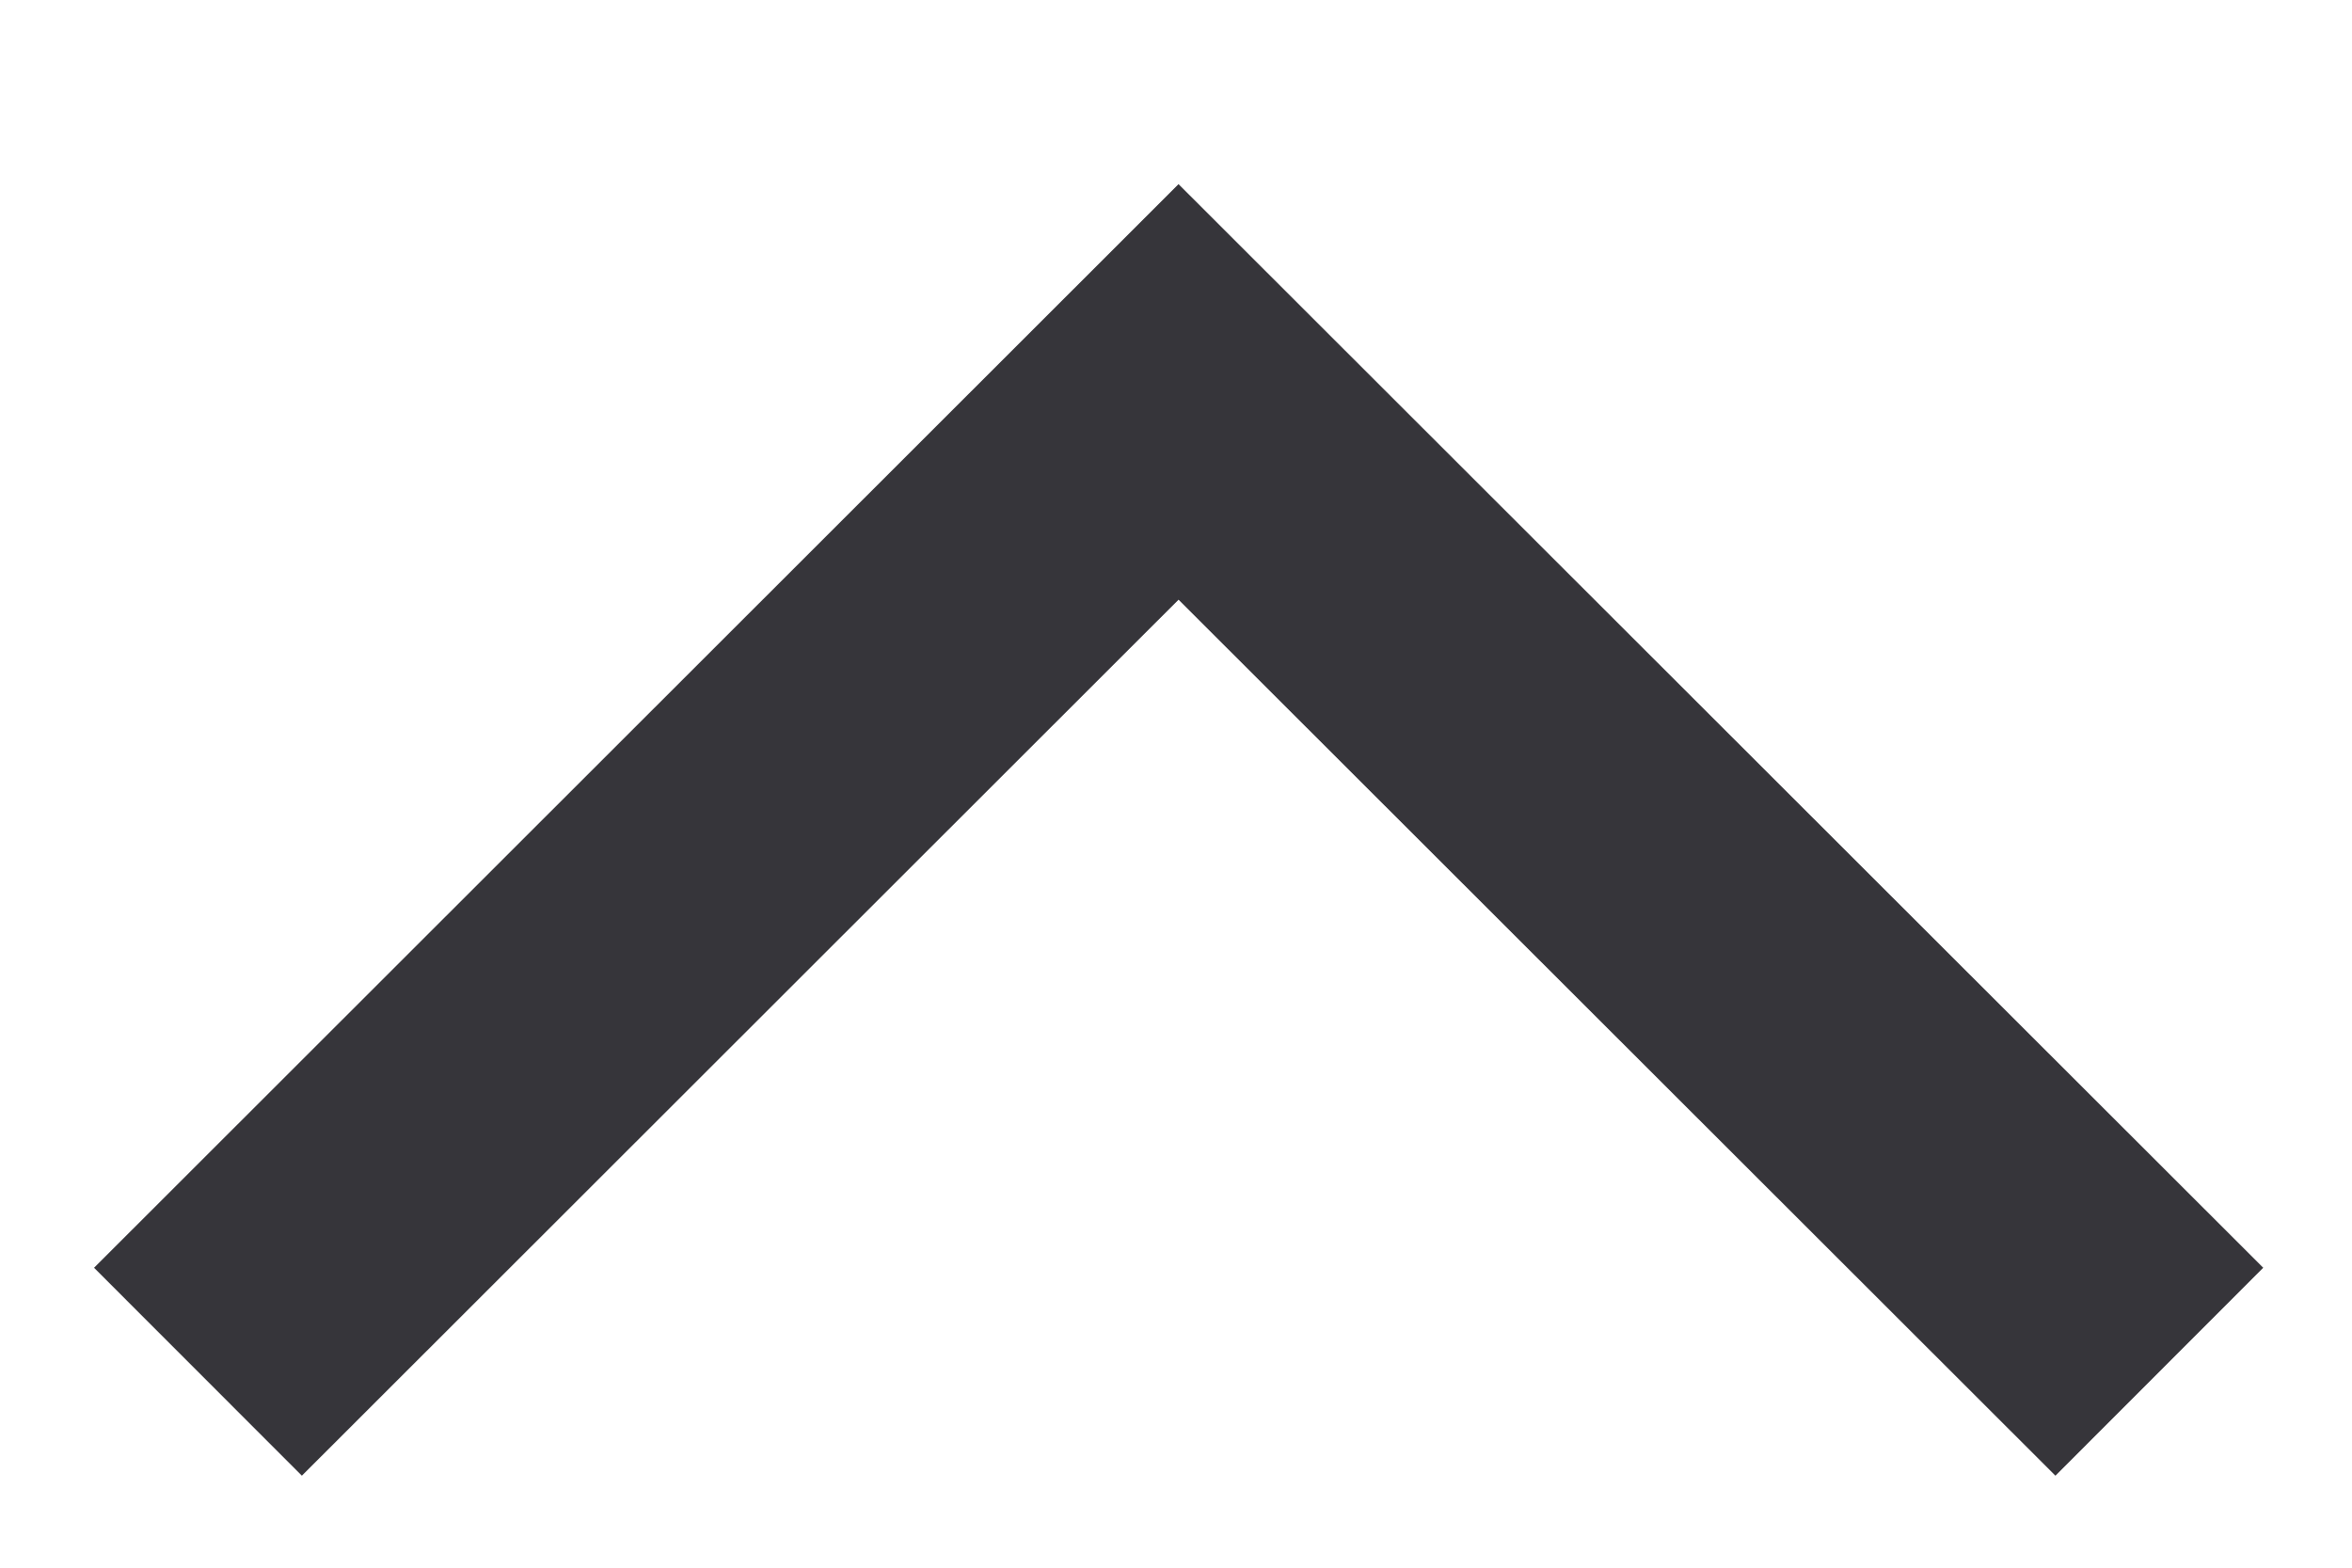 <svg width="12" height="8" viewBox="0 0 12 8" fill="none" xmlns="http://www.w3.org/2000/svg">
<path d="M1.01 7L6.013 2L11.017 7" stroke="#36353A" stroke-width="1.5" stroke-miterlimit="1.453"/>
</svg>

